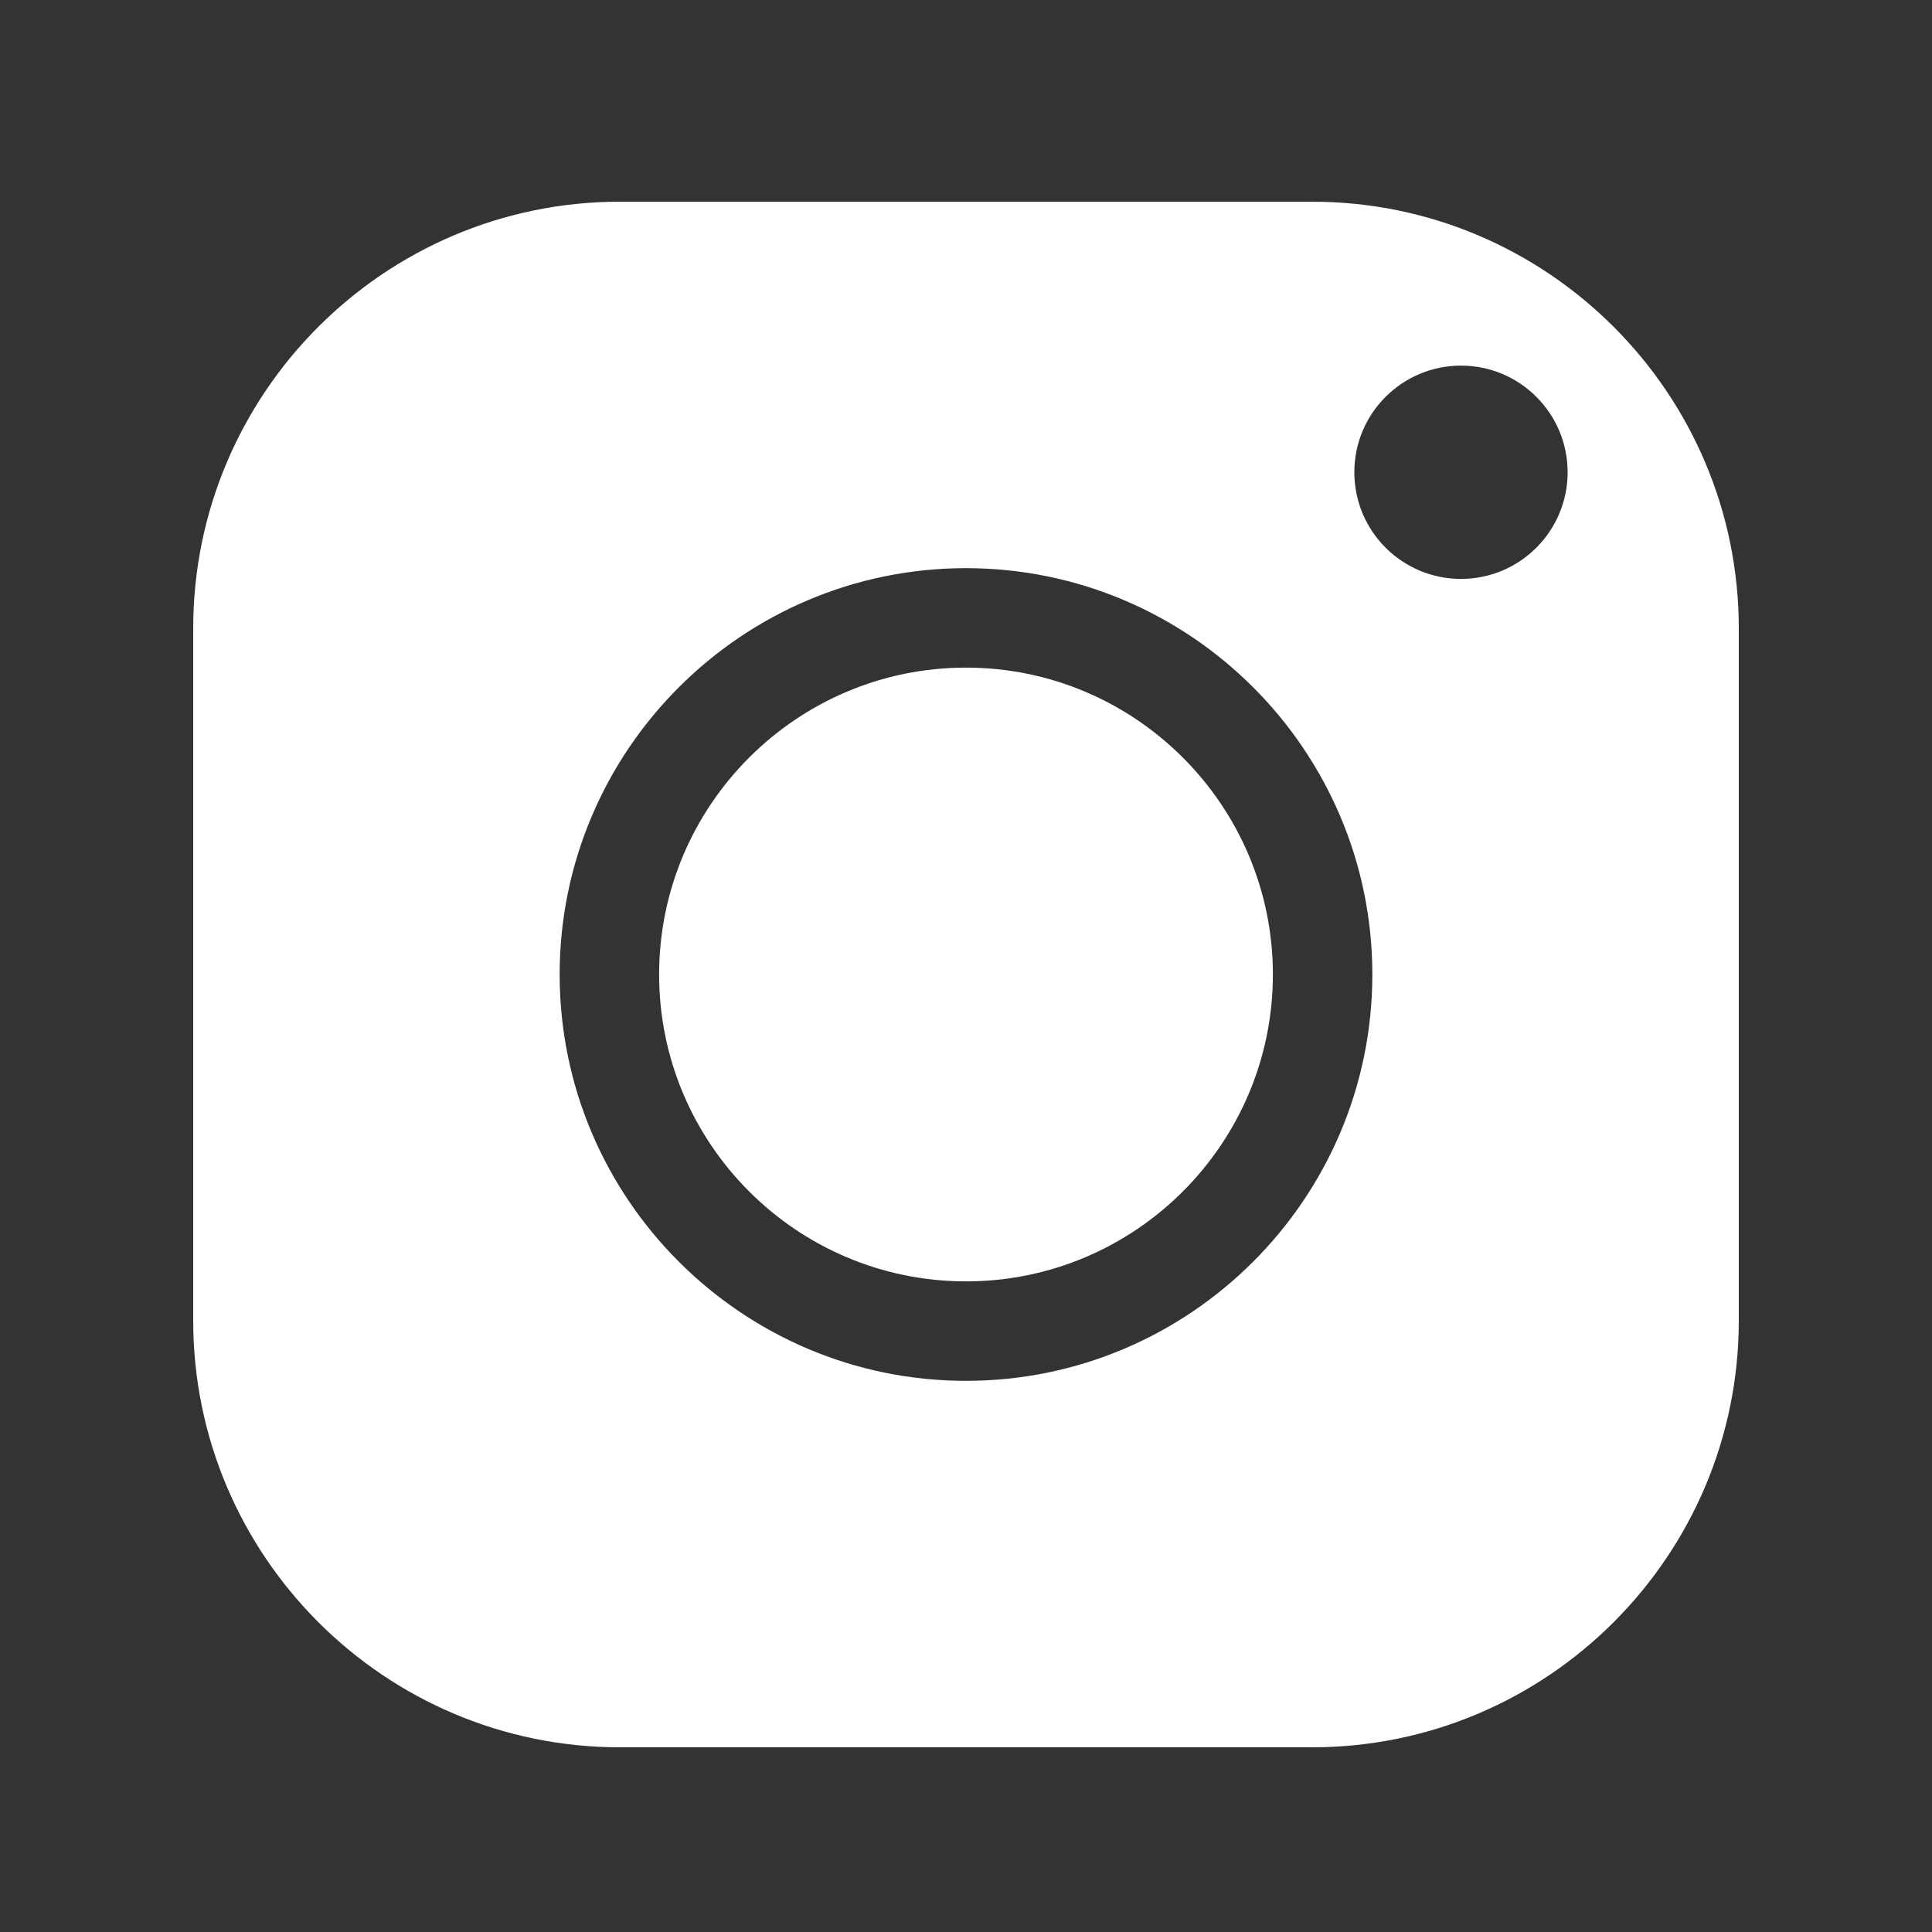 <svg width="25" height="25" viewBox="0 0 25 25" fill="none" xmlns="http://www.w3.org/2000/svg">
<rect x="0" y="0" width="25" height="25" fill="#333333" stroke="none"/>
<path fill-rule="evenodd" clip-rule="evenodd" d="M2.5 8.132C2.5 5.087 4.977 2.61 8.022 2.61H16.978C20.023 2.61 22.5 5.087 22.5 8.132V17.088C22.5 20.133 20.023 22.61 16.978 22.61H8.022C4.977 22.61 2.5 20.133 2.5 17.088V8.132ZM8.529 12.61C8.529 14.8 10.31 16.581 12.5 16.581C14.69 16.581 16.471 14.8 16.471 12.61C16.471 10.421 14.69 8.639 12.5 8.639C10.31 8.639 8.529 10.421 8.529 12.61ZM7.242 12.61C7.242 9.711 9.601 7.352 12.5 7.352C15.399 7.352 17.758 9.711 17.758 12.61C17.758 15.509 15.399 17.868 12.5 17.868C9.601 17.868 7.242 15.509 7.242 12.61ZM18.905 4.731C19.667 4.731 20.285 5.349 20.285 6.111C20.285 6.873 19.667 7.491 18.905 7.491C18.143 7.491 17.525 6.873 17.525 6.111C17.525 5.349 18.143 4.731 18.905 4.731Z" fill="white"/>
</svg>

